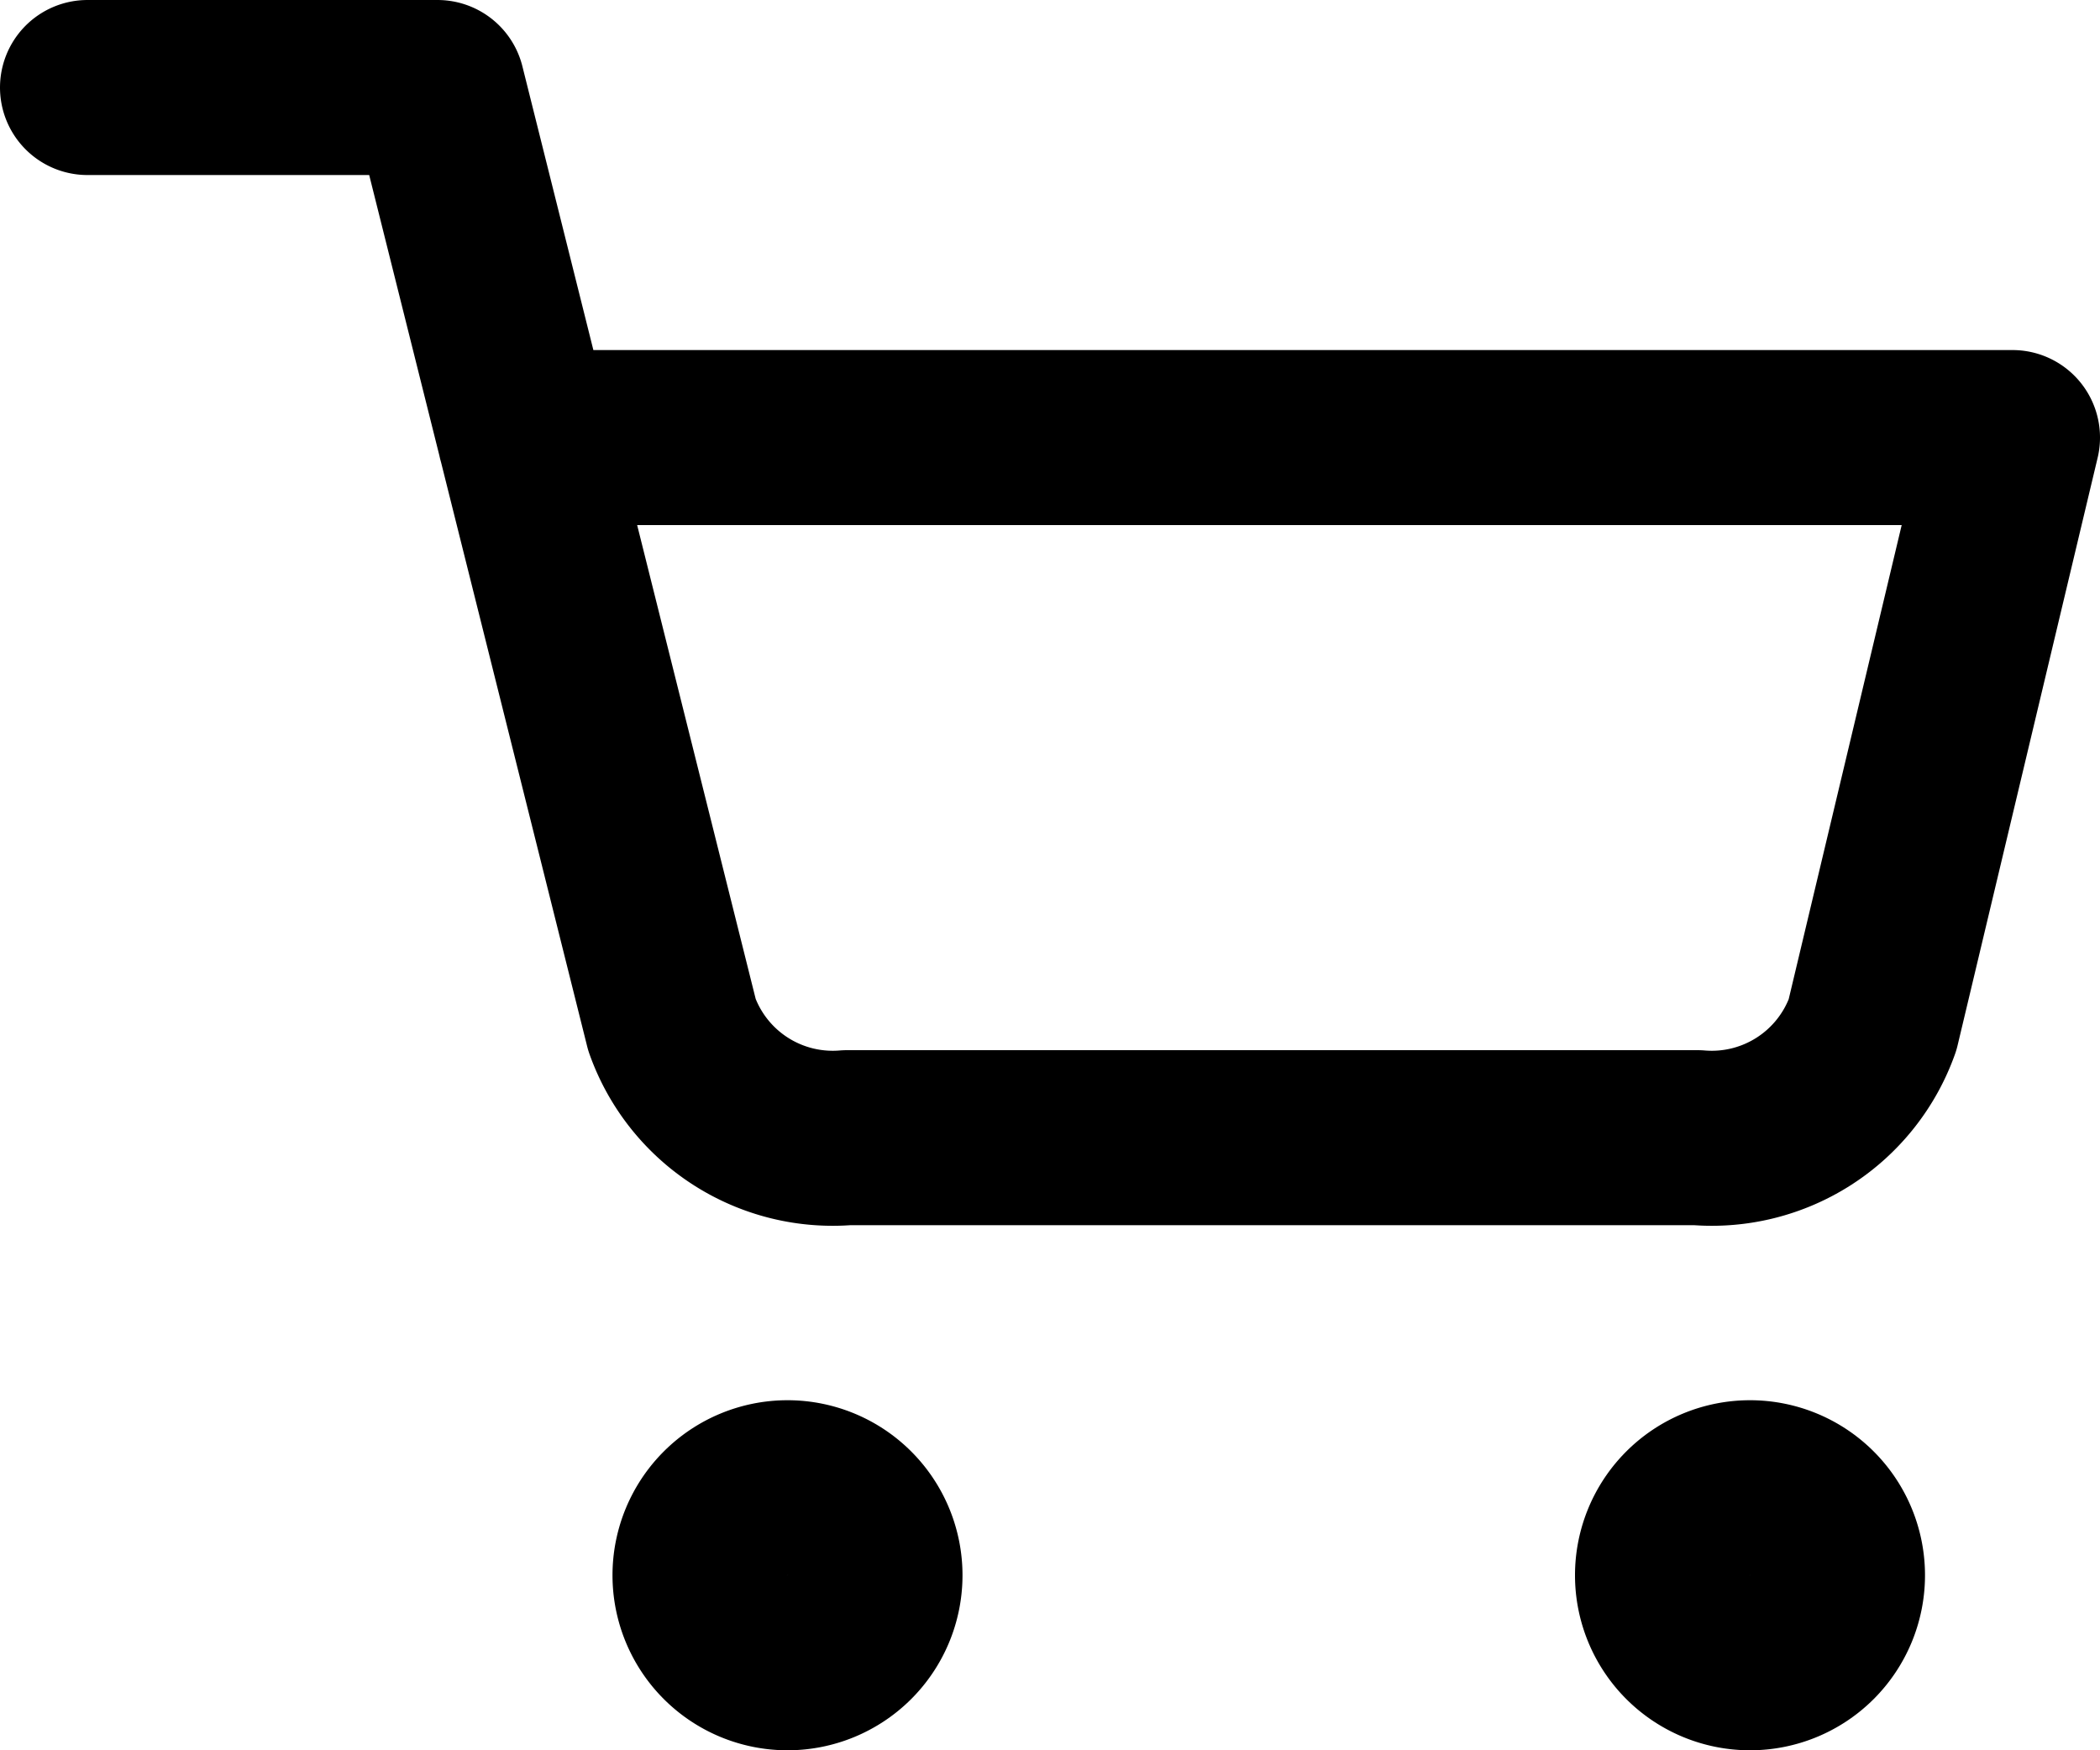 <svg id="Icon_feather-shopping-cart" data-name="Icon feather-shopping-cart" xmlns="http://www.w3.org/2000/svg" width="36" height="30" viewBox="0 0 36 30">
  <path id="Tracé_4" data-name="Tracé 4" d="M15,31.5A1.5,1.5,0,1,1,13.5,30,1.5,1.5,0,0,1,15,31.5Z" transform="translate(0 -4.5)" fill="none" stroke="#000" stroke-linecap="round" stroke-linejoin="round" stroke-width="3"/>
  <path id="Tracé_5" data-name="Tracé 5" d="M31.5,31.5A1.5,1.5,0,1,1,30,30,1.5,1.5,0,0,1,31.5,31.5Z" transform="translate(0 -4.5)" fill="none" stroke="#000" stroke-linecap="round" stroke-linejoin="round" stroke-width="3"/>
  <path id="Tracé_6" data-name="Tracé 6" d="M1.5,1.5h6l4.02,16.068a2.925,2.925,0,0,0,3,1.932H29.1a2.925,2.925,0,0,0,3-1.932L34.5,7.5H9" fill="none" stroke="#000" stroke-linecap="round" stroke-linejoin="round" stroke-width="3"/>
</svg>
